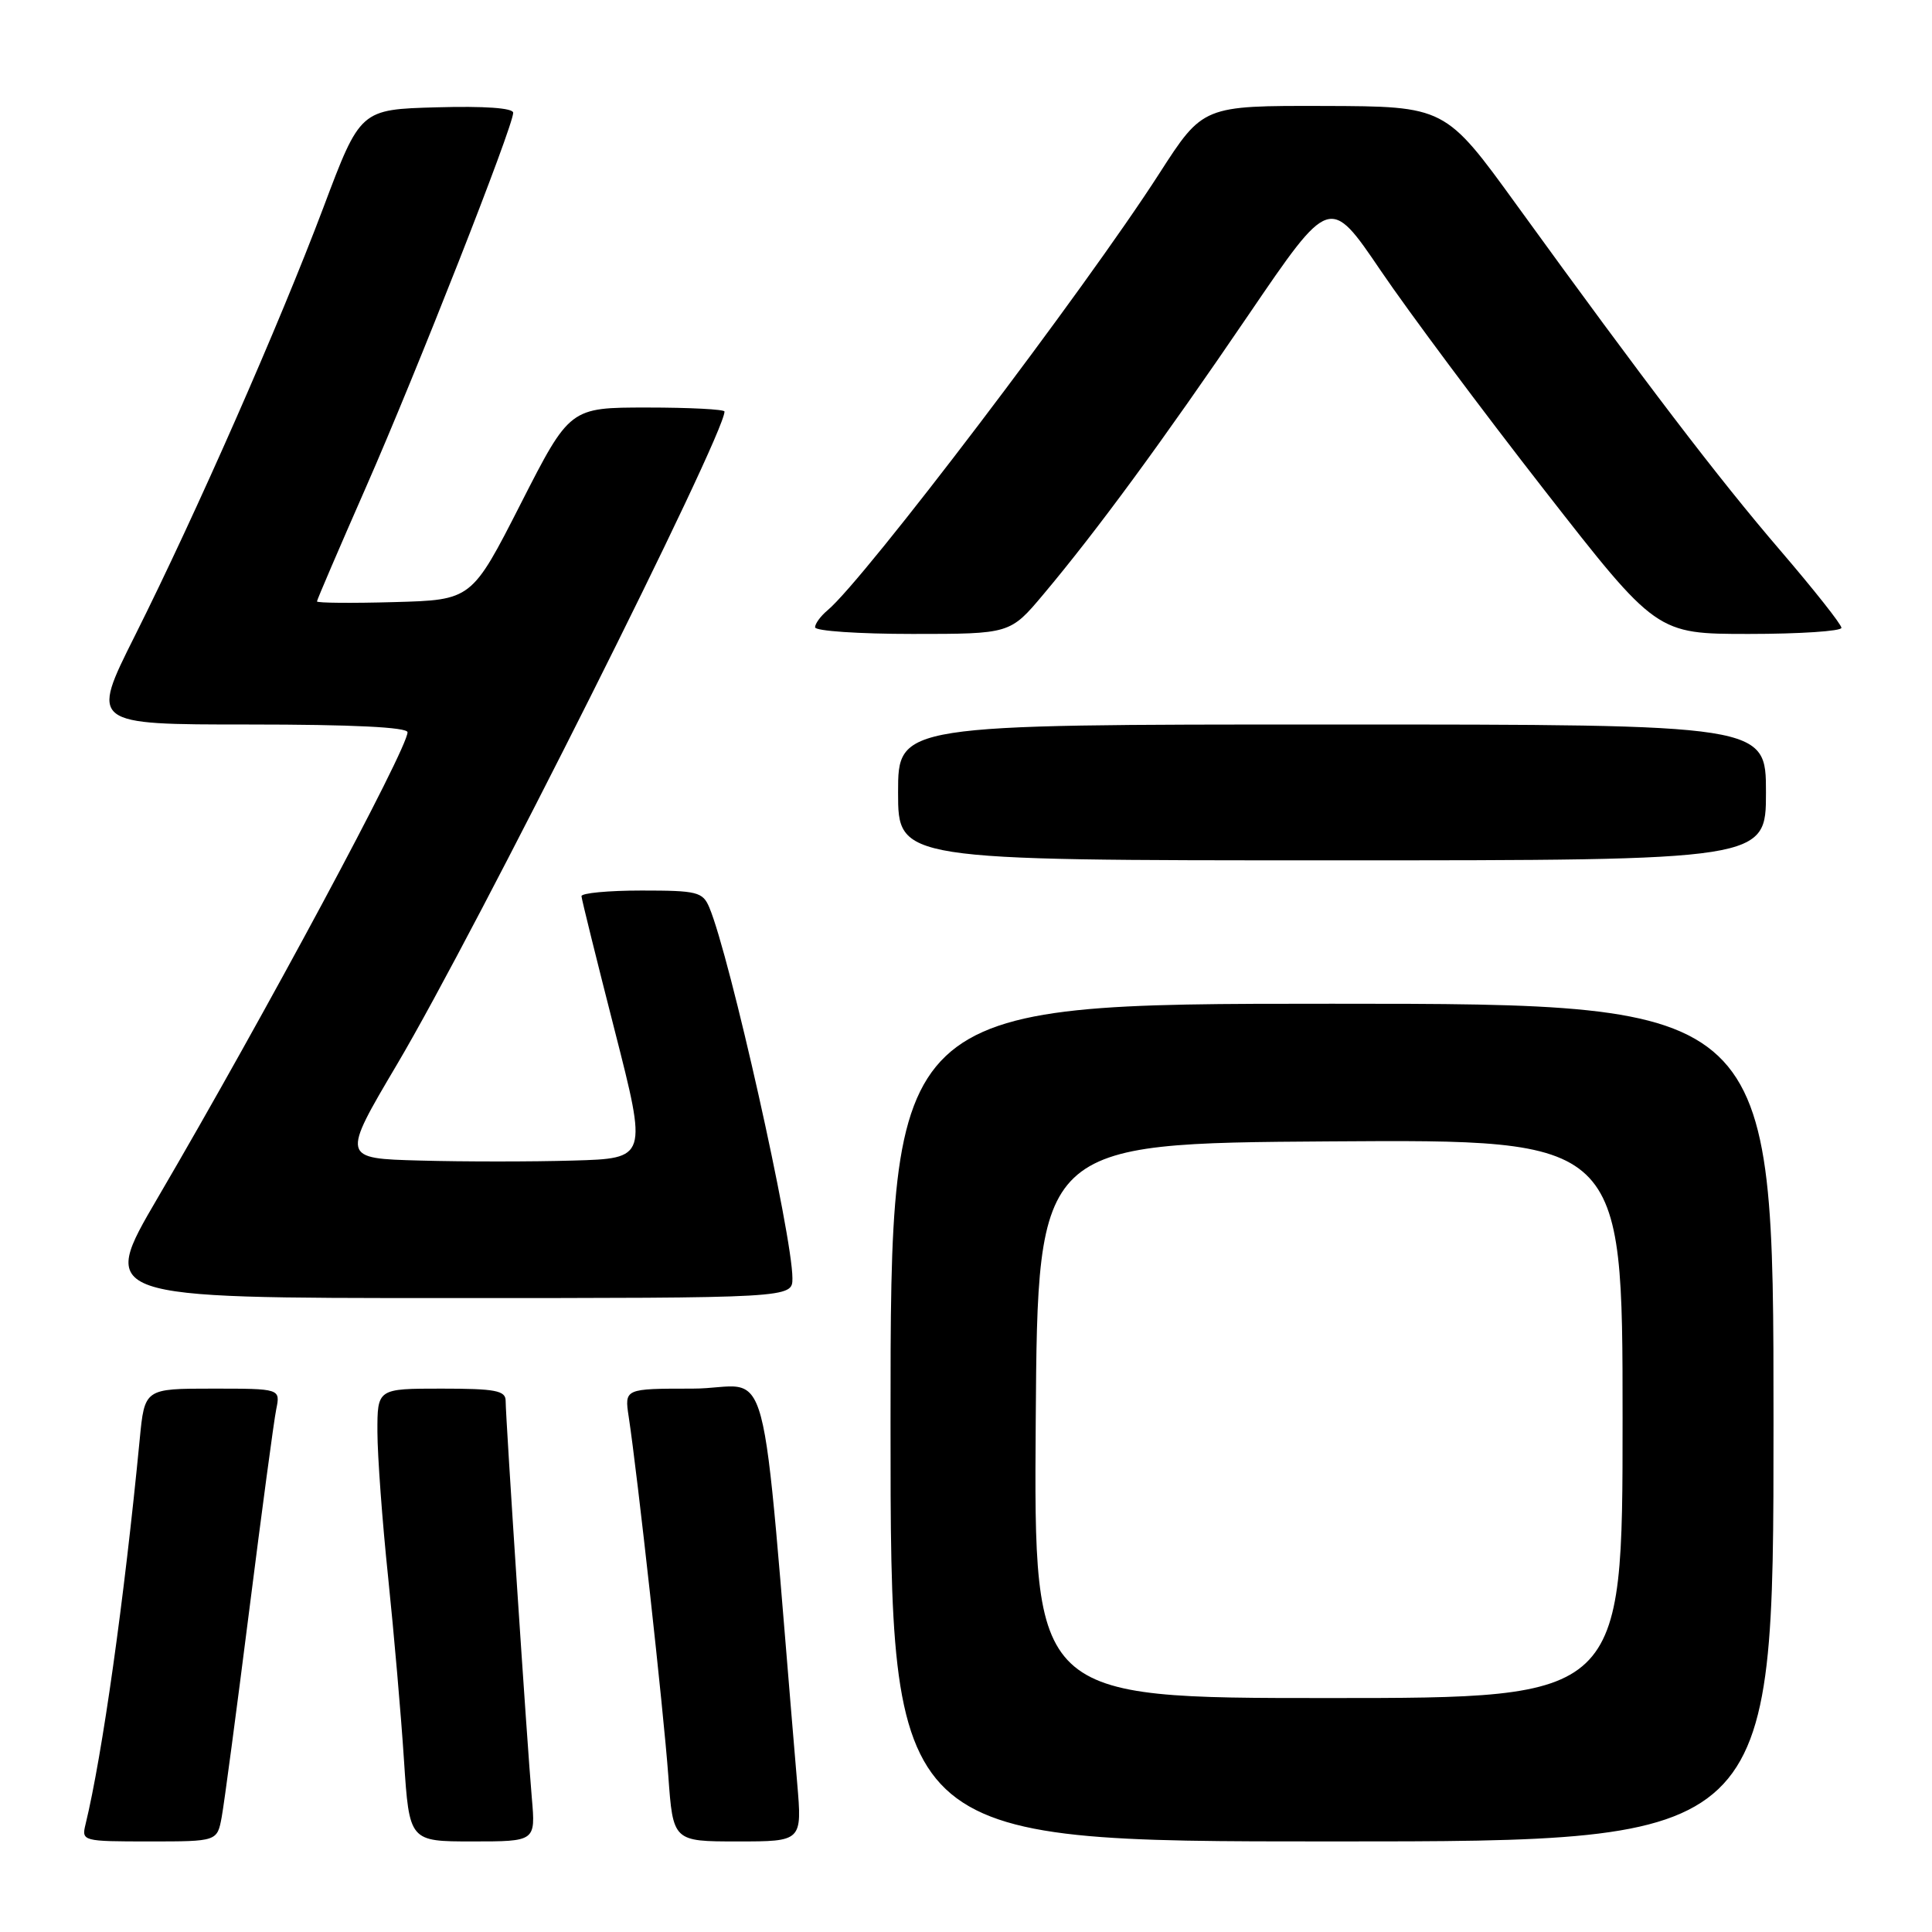 <?xml version="1.0" encoding="UTF-8" standalone="no"?>
<!DOCTYPE svg PUBLIC "-//W3C//DTD SVG 1.1//EN" "http://www.w3.org/Graphics/SVG/1.1/DTD/svg11.dtd" >
<svg xmlns="http://www.w3.org/2000/svg" xmlns:xlink="http://www.w3.org/1999/xlink" version="1.1" viewBox="0 0 256 256">
 <g >
 <path fill="currentColor"
d=" M 29.38 240.75 C 29.71 238.96 31.34 226.70 33.01 213.50 C 34.68 200.30 36.29 188.26 36.60 186.75 C 37.16 184.00 37.16 184.00 28.16 184.00 C 19.16 184.00 19.16 184.00 18.51 190.75 C 16.46 211.97 13.56 232.58 11.33 241.75 C 10.79 243.96 10.95 244.00 19.78 244.00 C 28.78 244.00 28.78 244.00 29.38 240.75 Z  M 70.47 238.25 C 69.86 231.32 67.00 187.88 67.00 185.61 C 67.00 184.26 65.64 184.00 58.50 184.00 C 50.00 184.00 50.00 184.00 50.01 189.75 C 50.02 192.91 50.65 201.57 51.43 209.00 C 52.20 216.43 53.15 227.34 53.53 233.25 C 54.24 244.00 54.24 244.00 62.60 244.00 C 70.97 244.00 70.97 244.00 70.47 238.25 Z  M 105.63 236.25 C 100.57 176.60 102.53 184.00 91.74 184.00 C 82.74 184.00 82.74 184.00 83.31 187.75 C 84.47 195.37 87.93 226.77 88.55 235.25 C 89.18 244.00 89.18 244.00 97.73 244.00 C 106.29 244.00 106.29 244.00 105.63 236.25 Z  M 235.00 188.50 C 235.00 133.00 235.00 133.00 176.50 133.00 C 118.00 133.00 118.00 133.00 118.00 188.50 C 118.00 244.00 118.00 244.00 176.50 244.00 C 235.00 244.00 235.00 244.00 235.00 188.50 Z  M 105.00 169.38 C 105.00 163.69 96.71 126.71 93.99 120.25 C 93.12 118.18 92.39 118.00 85.02 118.00 C 80.61 118.00 77.02 118.34 77.05 118.75 C 77.07 119.16 79.05 127.15 81.44 136.50 C 85.78 153.50 85.78 153.50 75.95 153.78 C 70.54 153.94 61.41 153.94 55.68 153.78 C 45.24 153.50 45.24 153.50 52.63 141.00 C 63.11 123.27 96.00 57.69 96.00 54.53 C 96.00 54.24 91.39 54.00 85.75 54.00 C 75.50 54.00 75.50 54.00 69.00 66.75 C 62.50 79.50 62.50 79.50 52.25 79.78 C 46.61 79.94 42.00 79.90 42.00 79.69 C 42.00 79.49 44.93 72.67 48.50 64.54 C 55.17 49.37 68.00 16.74 68.00 14.94 C 68.00 14.31 64.19 14.04 57.87 14.22 C 47.74 14.50 47.74 14.50 42.85 27.50 C 37.01 42.99 26.01 67.99 17.87 84.25 C 11.98 96.00 11.98 96.00 32.99 96.00 C 46.72 96.00 54.00 96.36 54.00 97.03 C 54.00 99.22 35.03 134.58 20.88 158.75 C 13.13 172.00 13.13 172.00 59.06 172.00 C 105.00 172.00 105.00 172.00 105.00 169.38 Z  M 234.00 105.00 C 234.00 96.00 234.00 96.00 176.50 96.00 C 119.00 96.00 119.00 96.00 119.00 105.00 C 119.00 114.00 119.00 114.00 176.50 114.00 C 234.00 114.00 234.00 114.00 234.00 105.00 Z  M 138.26 78.75 C 145.38 70.27 153.97 58.57 165.45 41.70 C 176.20 25.91 176.20 25.91 182.94 35.84 C 186.64 41.30 196.39 54.37 204.59 64.88 C 219.50 84.00 219.50 84.00 231.75 84.00 C 238.49 84.00 244.00 83.63 244.00 83.19 C 244.00 82.74 240.35 78.13 235.90 72.94 C 227.65 63.33 218.02 50.70 201.00 27.21 C 191.50 14.09 191.50 14.09 175.45 14.04 C 159.40 14.00 159.40 14.00 153.62 22.98 C 143.74 38.35 114.50 76.85 109.65 80.87 C 108.74 81.63 108.00 82.64 108.00 83.12 C 108.00 83.61 113.82 84.00 120.92 84.00 C 133.85 84.00 133.85 84.00 138.26 78.75 Z  M 137.24 188.25 C 137.50 151.50 137.50 151.50 176.25 151.24 C 215.00 150.98 215.00 150.98 215.00 187.99 C 215.00 225.00 215.00 225.00 175.99 225.00 C 136.98 225.00 136.98 225.00 137.24 188.25 Z "/>
</g>
</svg>